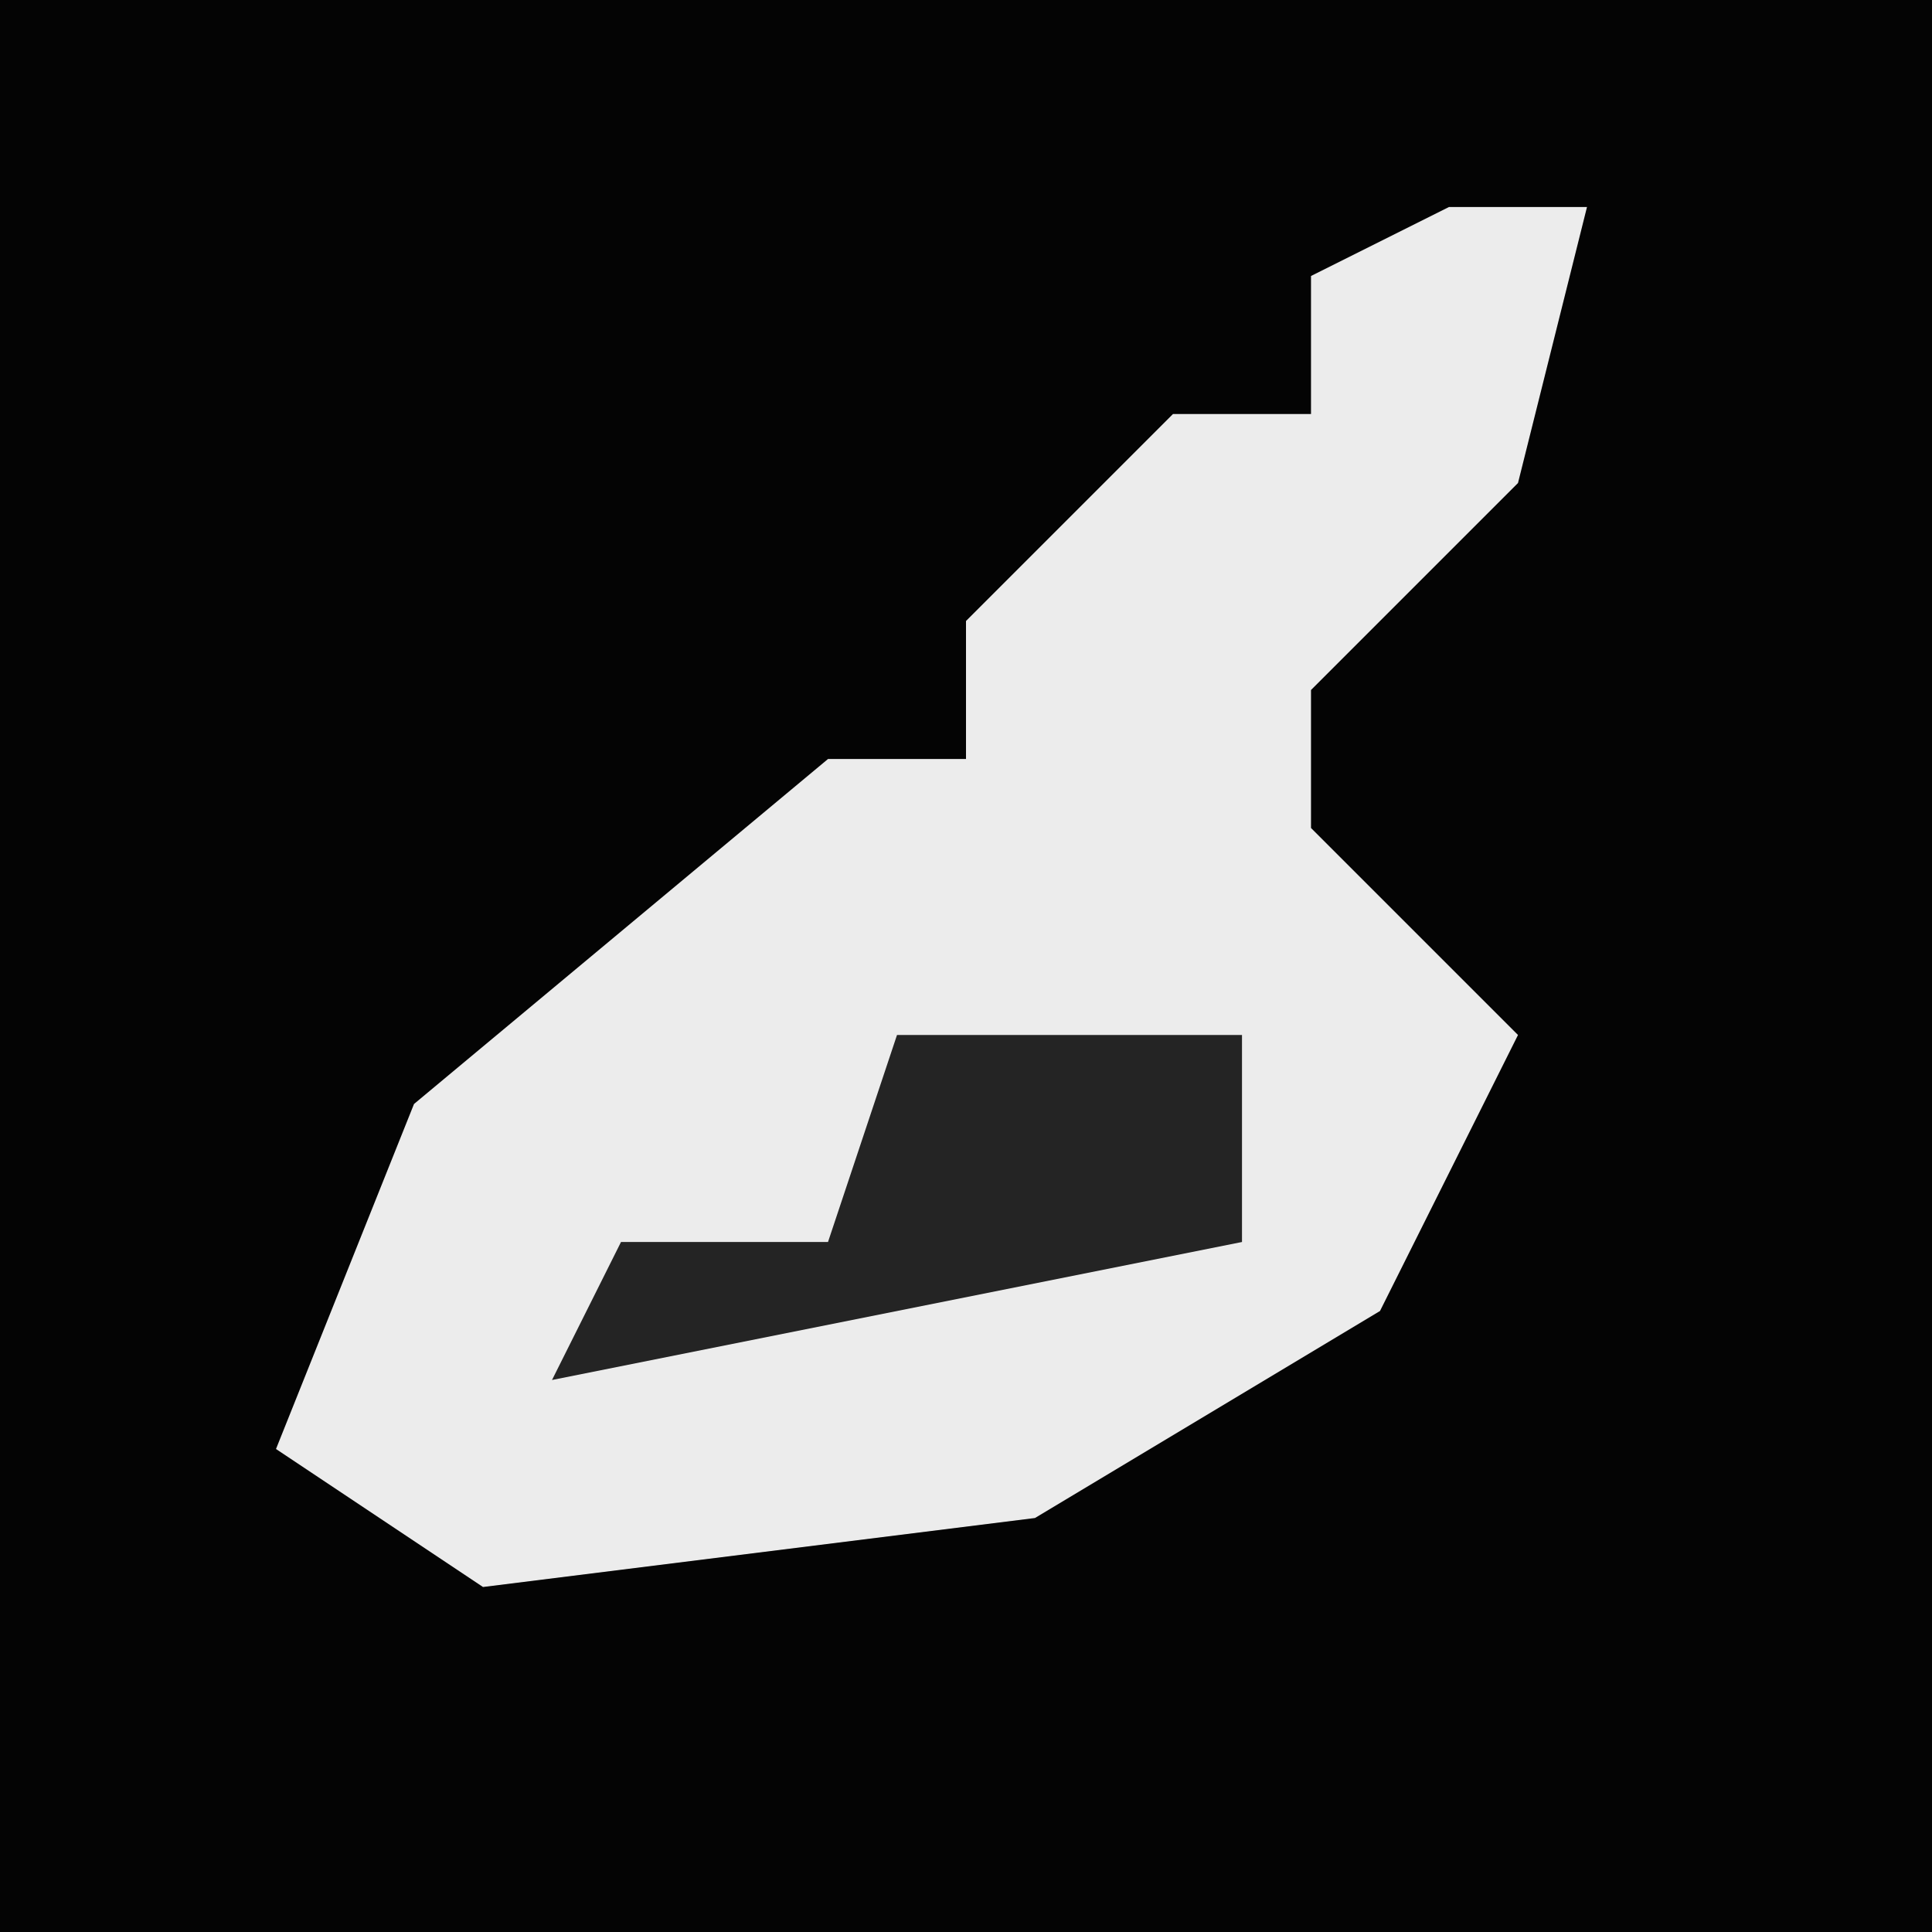 <?xml version="1.0" encoding="UTF-8"?>
<svg version="1.1" xmlns="http://www.w3.org/2000/svg" width="28" height="28">
<path d="M0,0 L28,0 L28,28 L0,28 Z " fill="#040404" transform="translate(0,0)"/>
<path d="M0,0 L2,0 L1,4 L-2,7 L-2,9 L1,12 L-1,16 L-6,19 L-14,20 L-17,18 L-15,13 L-9,8 L-7,8 L-7,6 L-4,3 L-2,3 L-2,1 Z " fill="#ECECEC" transform="translate(21,3)"/>
<path d="M0,0 L5,0 L5,3 L-5,5 L-4,3 L-1,3 Z " fill="#242424" transform="translate(13,15)"/>
</svg>
